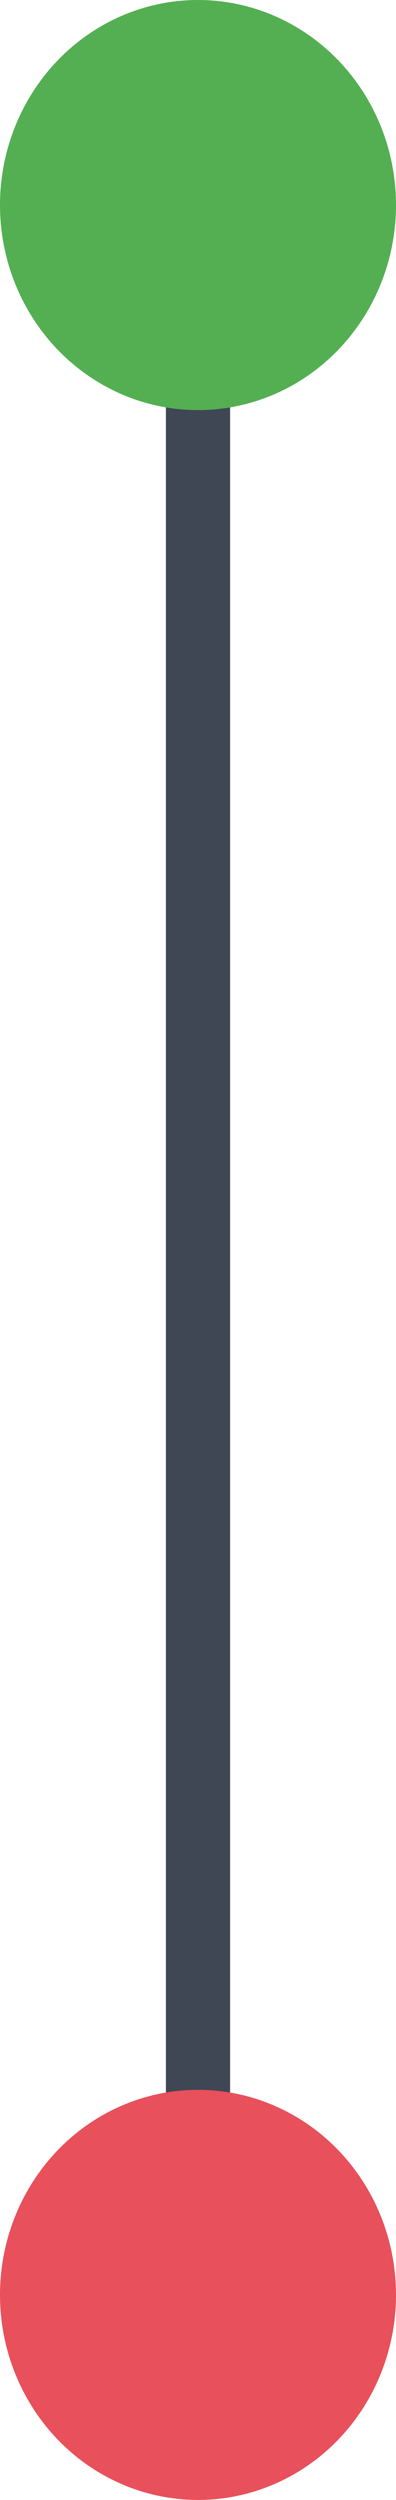 <svg xmlns="http://www.w3.org/2000/svg" viewBox="0 0 6.168 38.855">
  <g id="Group_10591" data-name="Group 10591" transform="translate(0 0.687)">
    <line id="Line_126" data-name="Line 126" y2="34" transform="translate(3.084 2.5)" fill="none" stroke="#3f4654" stroke-width="1"/>
    <ellipse id="Ellipse_206" data-name="Ellipse 206" cx="3.084" cy="3.187" rx="3.084" ry="3.187" transform="translate(0 -0.687)" fill="#53af52"/>
    <ellipse id="Ellipse_207" data-name="Ellipse 207" cx="3.084" cy="3.187" rx="3.084" ry="3.187" transform="translate(0 31.794)" fill="#e8505b"/>
  </g>
</svg>
